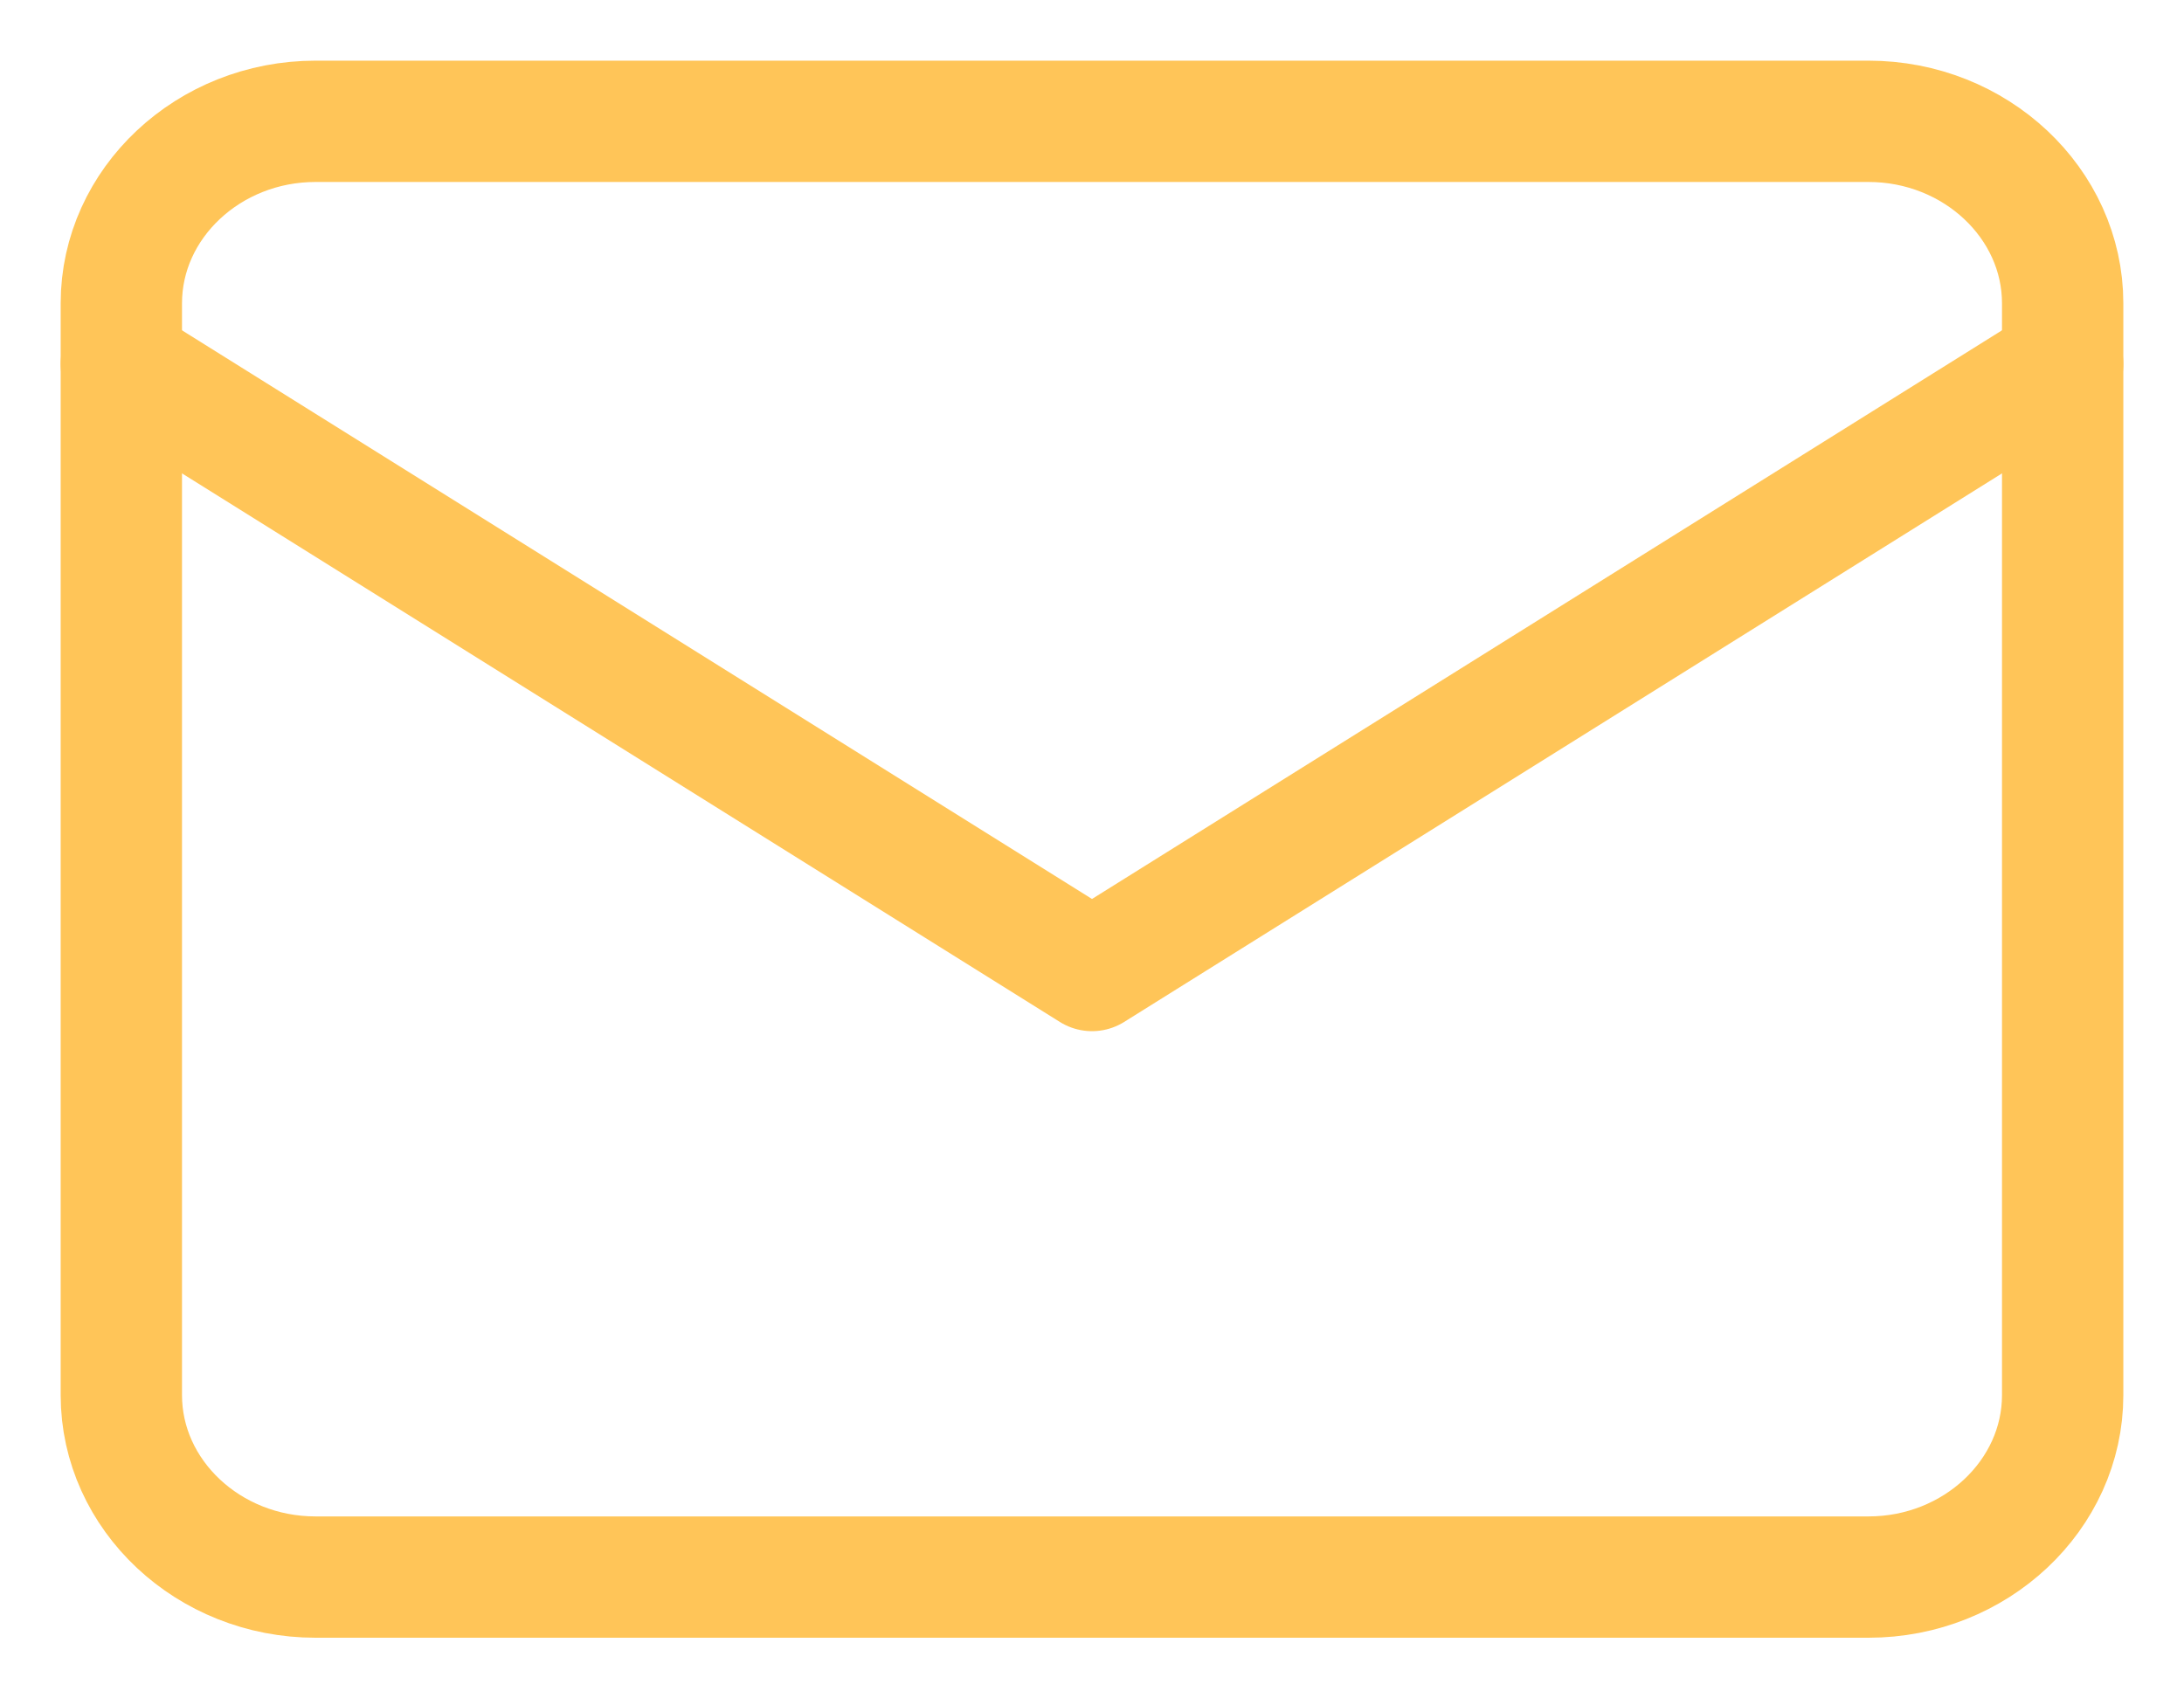 <svg width="18" height="14" viewBox="0 0 18 14" fill="none" xmlns="http://www.w3.org/2000/svg">
<path d="M17 3L9 8L1 3" stroke="#FFC558" stroke-linecap="round" stroke-linejoin="round"/>
<path d="M2.6 1H15.4C16.28 1 17 1.675 17 2.5V11.5C17 12.325 16.28 13 15.4 13H2.6C1.72 13 1 12.325 1 11.5V2.5C1 1.675 1.72 1 2.6 1Z" stroke="#FFC558" stroke-linecap="round" stroke-linejoin="round"/>
</svg>
